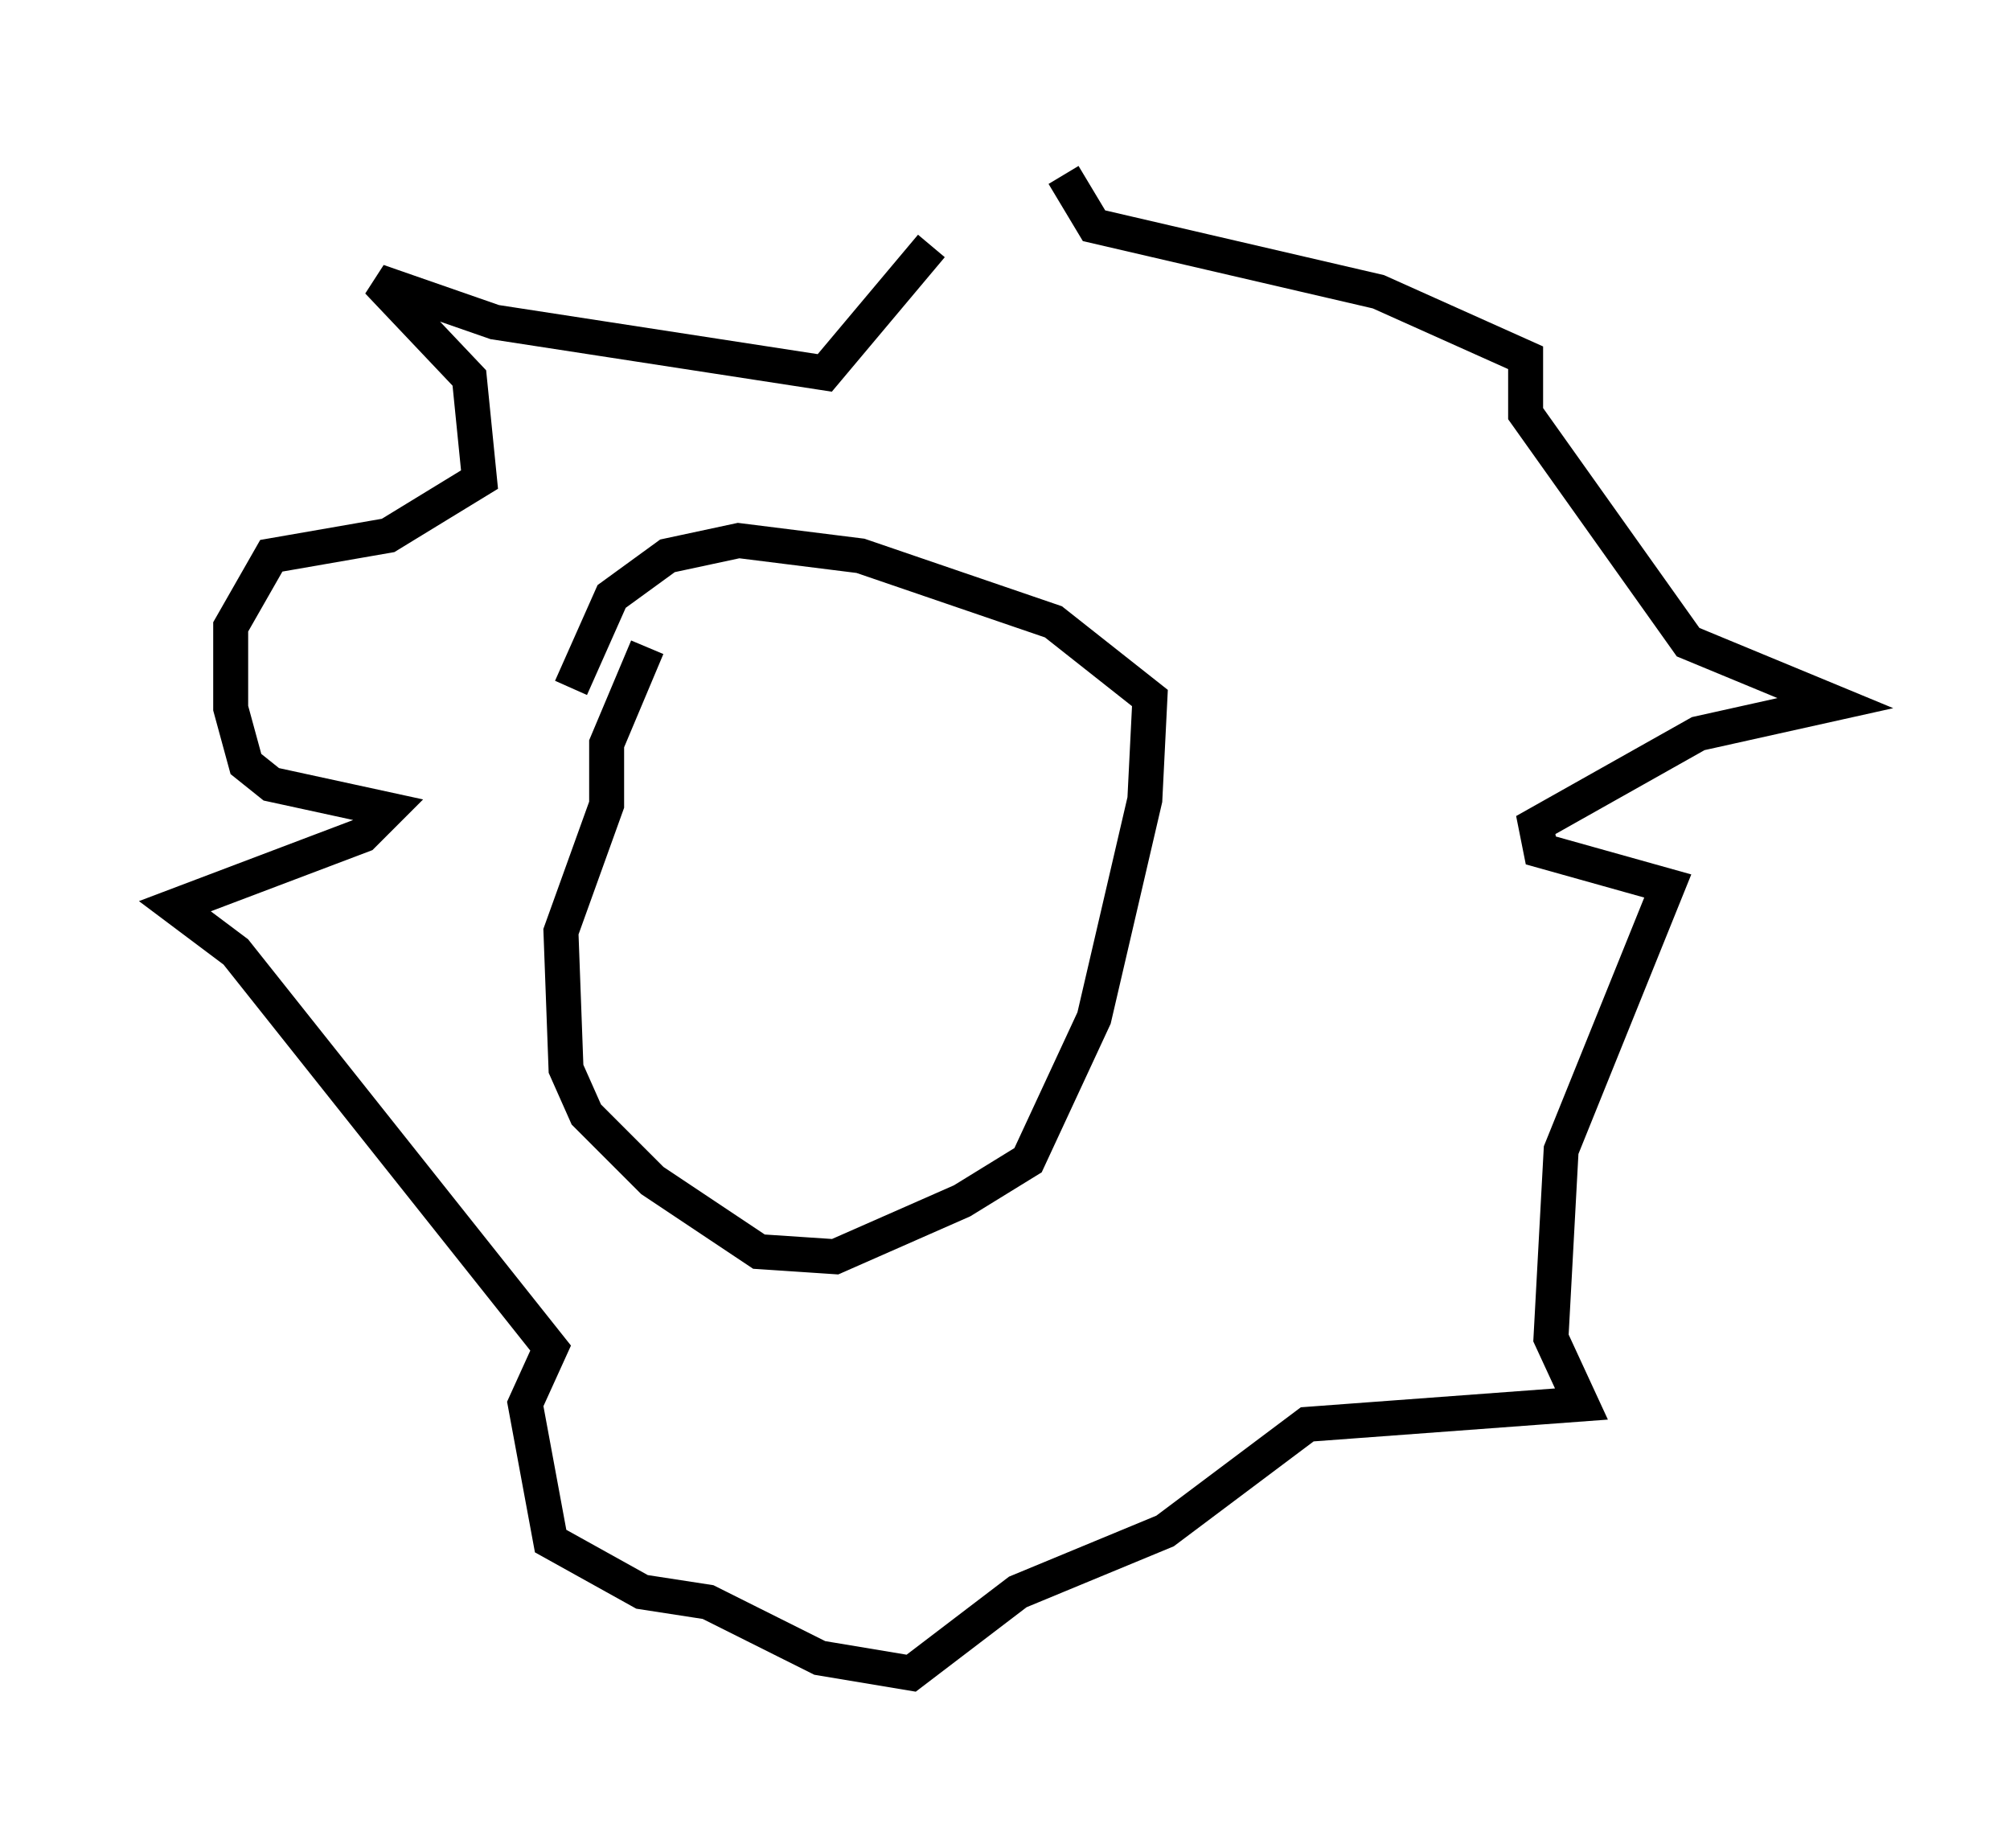 <?xml version="1.0" encoding="utf-8" ?>
<svg baseProfile="full" height="52.849" version="1.1" width="57.497" xmlns="http://www.w3.org/2000/svg" xmlns:ev="http://www.w3.org/2001/xml-events" xmlns:xlink="http://www.w3.org/1999/xlink"><defs /><rect fill="white" height="52.849" width="57.497" x="0" y="0" /><path d="M32.598, 7.179 m-5.955, -0.145 l-3.05, 3.631 -9.441, -1.453 l-3.341, -1.162 2.615, 2.76 l0.291, 2.905 -2.615, 1.598 l-3.341, 0.581 -1.162, 2.034 l0.0, 2.324 0.436, 1.598 l0.726, 0.581 3.341, 0.726 l-0.726, 0.726 -5.374, 2.034 l1.743, 1.307 9.006, 11.33 l-0.726, 1.598 0.726, 3.922 l2.615, 1.453 1.888, 0.291 l3.196, 1.598 2.615, 0.436 l3.05, -2.324 4.212, -1.743 l4.067, -3.05 7.844, -0.581 l-0.872, -1.888 0.291, -5.374 l3.05, -7.553 -3.631, -1.017 l-0.145, -0.726 4.648, -2.615 l3.922, -0.872 -4.212, -1.743 l-4.648, -6.536 0.0, -1.598 l-4.212, -1.888 -8.134, -1.888 l-0.872, -1.453 m-14.089, 14.67 l1.162, -2.615 1.598, -1.162 l2.034, -0.436 3.486, 0.436 l5.52, 1.888 2.76, 2.179 l-0.145, 2.905 -1.453, 6.246 l-1.888, 4.067 -1.888, 1.162 l-3.631, 1.598 -2.179, -0.145 l-3.05, -2.034 -1.888, -1.888 l-0.581, -1.307 -0.145, -3.922 l1.307, -3.631 0.0, -1.743 l1.162, -2.76 m14.38, 22.223 " fill="none" stroke="black" stroke-width="1" /></svg>